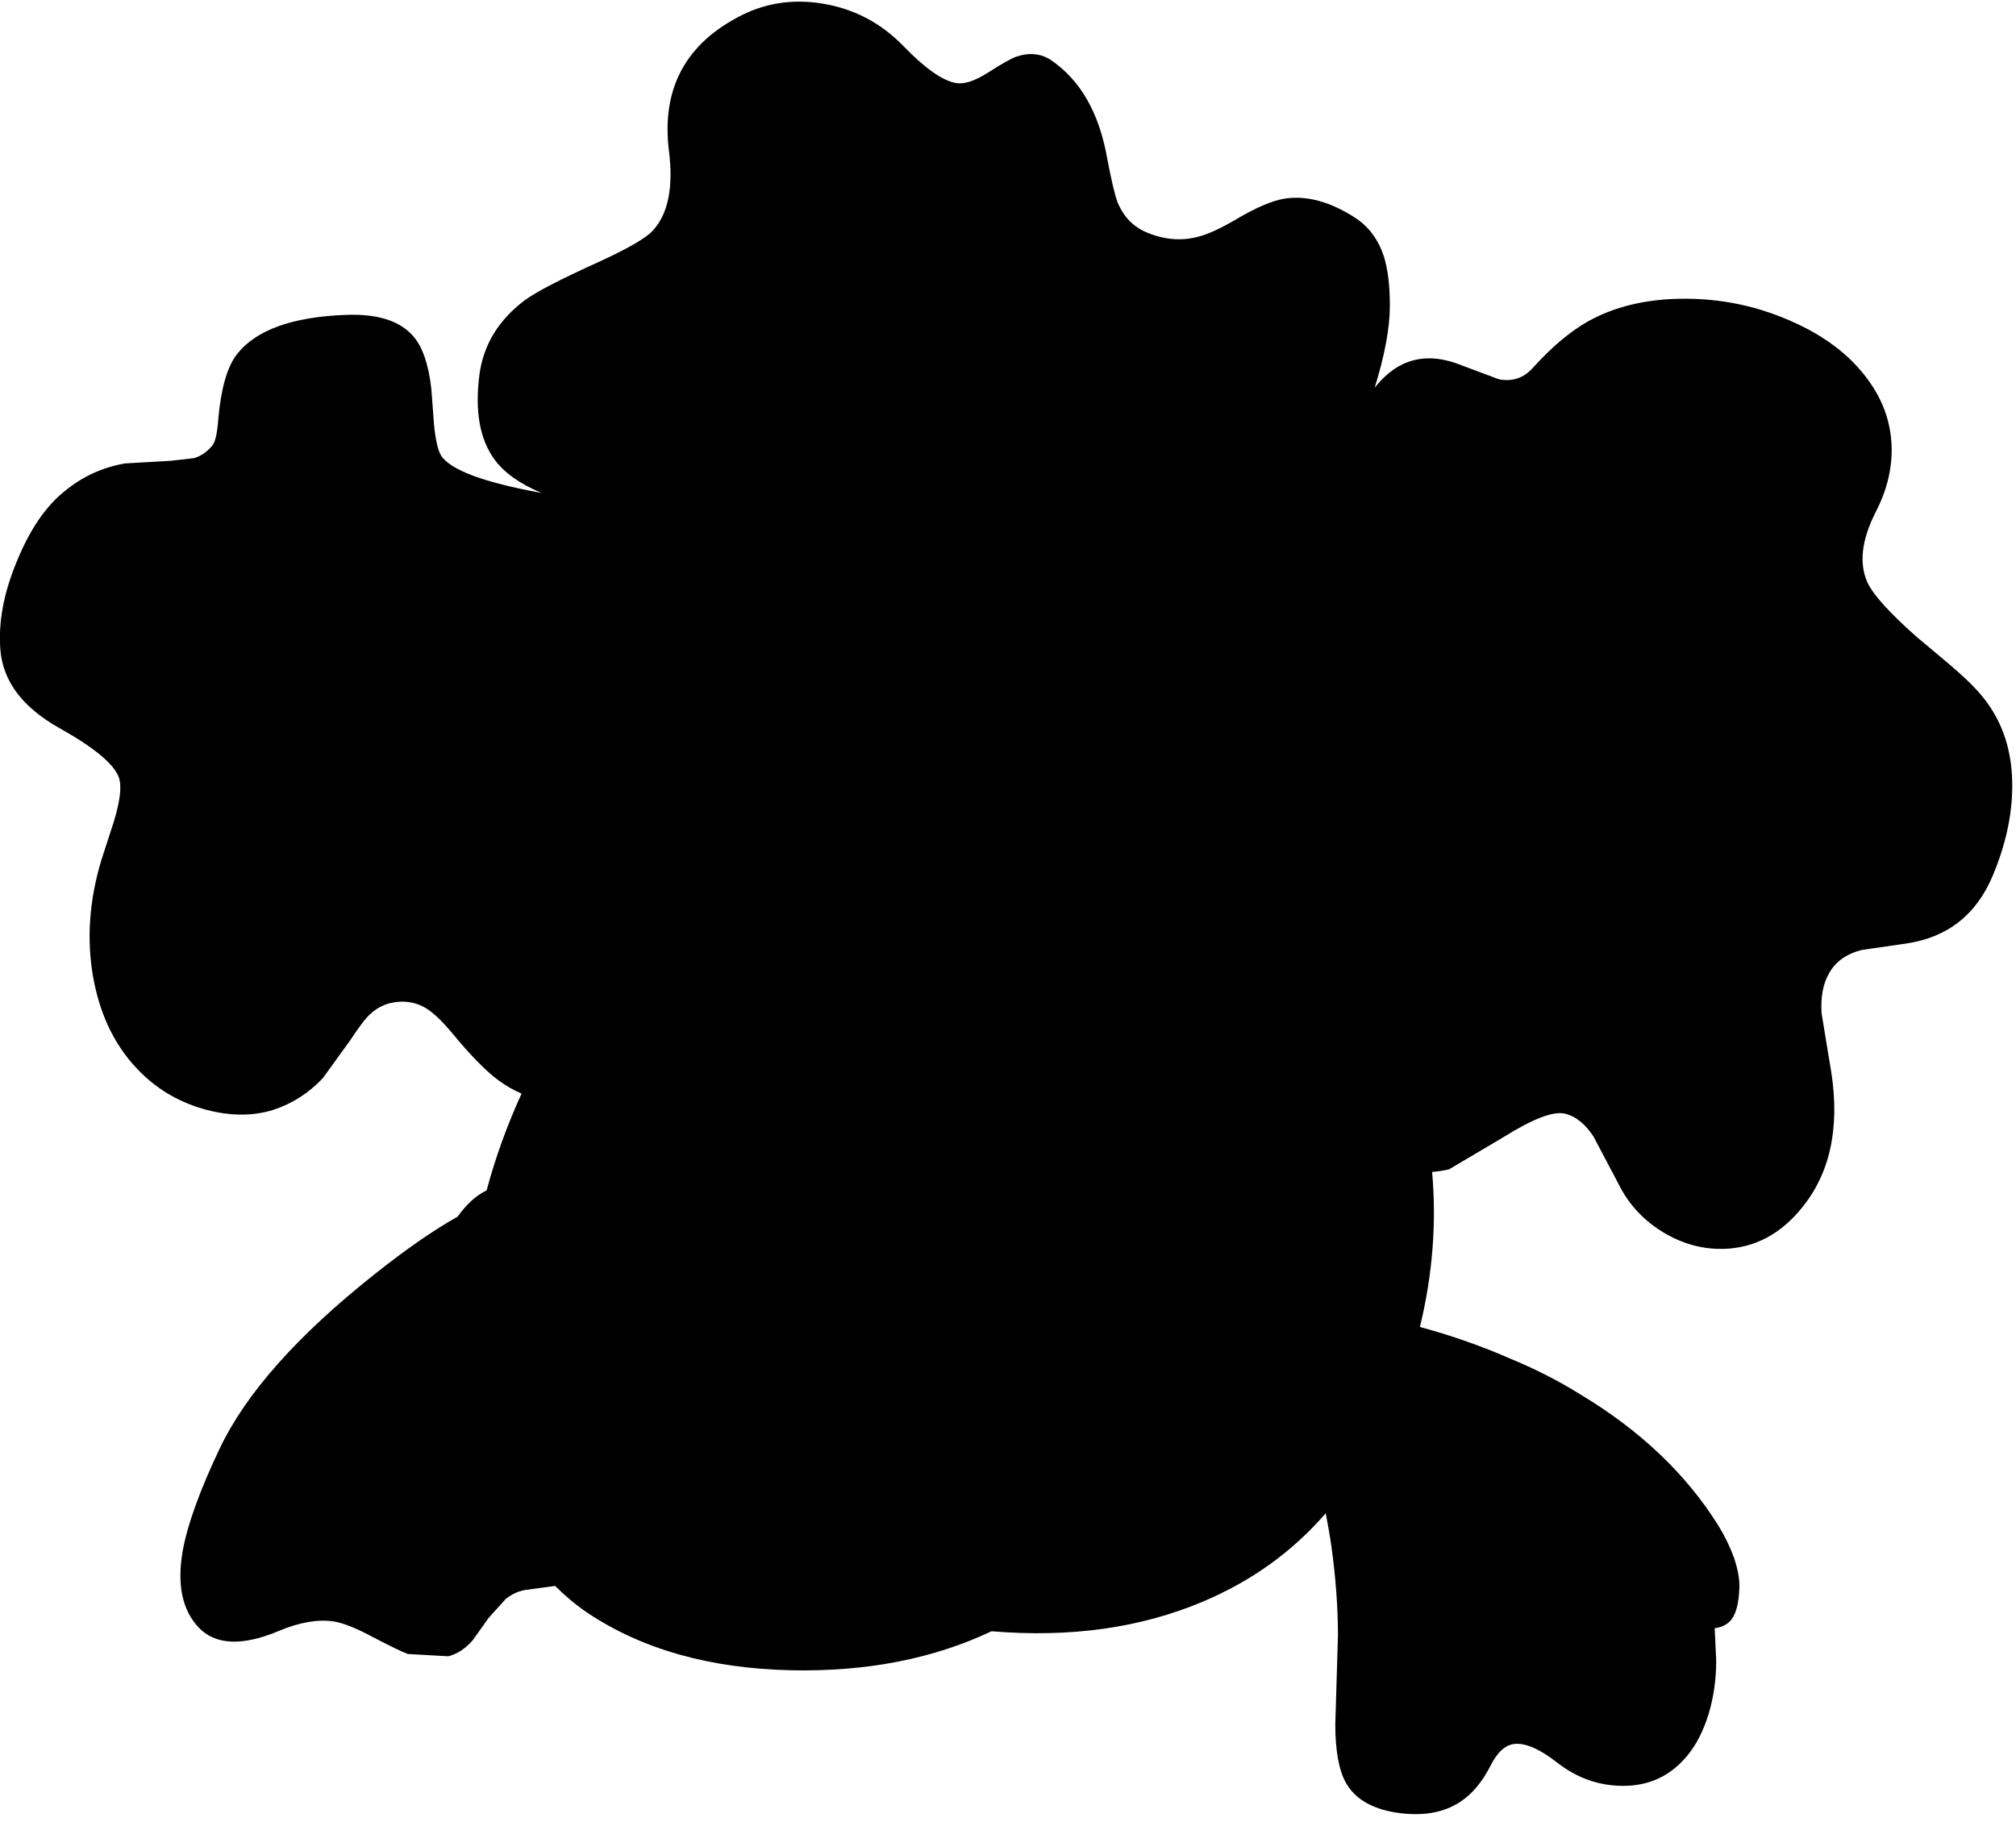<?xml version="1.0" encoding="utf-8"?>
<!-- Generator: Adobe Illustrator 16.0.0, SVG Export Plug-In . SVG Version: 6.00 Build 0)  -->
<!DOCTYPE svg PUBLIC "-//W3C//DTD SVG 1.1//EN" "http://www.w3.org/Graphics/SVG/1.1/DTD/svg11.dtd">
<svg version="1.1" id="图层_1" xmlns="http://www.w3.org/2000/svg" xmlns:xlink="http://www.w3.org/1999/xlink" x="0px" y="0px"
	 width="266px" height="241px" viewBox="0 0 266 241" enable-background="new 0 0 266 241" xml:space="preserve">
<path d="M261.6,91.97c-0.967-1.2-2.434-2.634-4.401-4.301l-4.351-3.651c-3.567-3.167-5.718-5.551-6.451-7.151
	c-1.134-2.534-0.768-5.635,1.1-9.302c1.4-2.701,2.102-5.451,2.102-8.252c-0.034-2.967-0.851-5.701-2.451-8.201
	c-2.4-3.768-6.102-6.718-11.102-8.852c-4.835-2.1-9.952-3.034-15.354-2.8c-4.268,0.2-7.984,1.184-11.152,2.951
	c-2.367,1.333-4.801,3.384-7.301,6.151c-1.2,1.333-2.684,1.834-4.451,1.5l-4.951-1.851c-4.601-1.867-8.418-0.883-11.451,2.951
	c1.333-4.301,2-7.918,2-10.852c0-2.634-0.268-4.801-0.801-6.501c-0.732-2.2-1.983-3.884-3.75-5.051
	c-3.301-2.134-6.401-2.984-9.303-2.55c-1.666,0.267-3.816,1.184-6.451,2.75c-2.1,1.233-3.783,2-5.051,2.3
	c-2.166,0.567-4.384,0.383-6.65-0.55c-1.801-0.733-3.102-2.05-3.9-3.951c-0.367-0.933-0.834-2.9-1.4-5.901
	c-1.067-6.001-3.551-10.319-7.452-12.953c-1.333-0.867-2.867-1-4.601-0.4c-0.7,0.267-1.934,0.967-3.701,2.101
	c-1.734,1.1-3.134,1.55-4.201,1.35c-1.767-0.3-4.101-1.951-7.001-4.951c-2.834-2.9-6.218-4.717-10.152-5.451
	s-7.602-0.267-11.002,1.4c-7.501,3.734-10.735,9.735-9.702,18.003c0.6,4.801-0.117,8.302-2.15,10.502
	c-0.934,1-3.334,2.384-7.201,4.151c-4.935,2.234-8.152,3.901-9.652,5.001c-3.467,2.601-5.468,5.868-6.001,9.802
	c-0.633,4.834,0.034,8.585,2,11.252c1.267,1.733,3.334,3.2,6.201,4.4c-7.701-1.4-12.135-3.067-13.302-5
	c-0.4-0.7-0.7-2.051-0.9-4.051l-0.35-4.701c-0.367-3.234-1.167-5.551-2.4-6.951c-1.767-2.034-4.734-2.967-8.902-2.8
	c-7.068,0.267-11.852,2-14.353,5.201c-1.267,1.634-2.083,4.451-2.45,8.452c-0.133,1.934-0.4,3.134-0.8,3.601
	c-0.7,0.833-1.5,1.384-2.4,1.65l-3.051,0.35l-6.051,0.35c-2.934,0.5-5.567,1.7-7.901,3.601c-2.534,2-4.651,5.084-6.351,9.252
	c-1.767,4.201-2.5,8.135-2.2,11.802C0.417,89.953,3,93.37,7.802,96.07c4.534,2.534,7.151,4.685,7.851,6.452
	c0.5,1.3,0.15,3.701-1.05,7.201l-1.201,3.701c-1.633,5.368-2,10.568-1.1,15.604c0.934,5.167,3.034,9.352,6.301,12.552
	c2.4,2.367,5.284,4.001,8.652,4.901c3.2,0.833,6.134,0.833,8.801,0c2.534-0.834,4.718-2.234,6.551-4.201l3.651-5.051
	c1.133-1.734,2-2.867,2.601-3.4c1-0.934,2.2-1.467,3.601-1.601s2.684,0.167,3.851,0.899c0.934,0.601,2.017,1.635,3.251,3.102
	c2.434,2.967,4.5,5.084,6.201,6.351c0.955,0.699,1.974,1.281,3.053,1.758c-1.915,4.192-3.452,8.45-4.61,12.773
	c-1.37,0.646-2.645,1.811-3.828,3.464c-3.21,1.81-6.861,4.337-10.968,7.609c-10.135,8.035-16.937,15.687-20.404,22.955
	c-2.634,5.534-4.267,10.052-4.901,13.553c-0.767,4.434-0.066,7.801,2.101,10.102c2.234,2.334,5.768,2.484,10.602,0.45
	c2.7-1.134,5.101-1.551,7.201-1.251c1.267,0.201,2.984,0.884,5.151,2.051c2.301,1.2,3.851,1.951,4.651,2.25l5.351,0.301
	c1.167-0.301,2.234-1,3.201-2.101l2.101-2.95l2.25-2.501c0.9-0.733,1.9-1.149,3.001-1.25l3.522-0.482
	c1.301,1.289,2.687,2.46,4.179,3.483c7.235,4.867,16.236,7.418,27.005,7.65c9.935,0.201,18.737-1.517,26.405-5.15
	c10.369,0.867,19.654-0.434,27.855-3.9c6.447-2.712,11.859-6.605,16.24-11.678c0.283,1.456,0.545,2.939,0.764,4.477
	c0.566,4.1,0.85,8.001,0.85,11.701l-0.35,11.652c0,3.501,0.467,6.085,1.4,7.752c1.166,2.066,3.316,3.367,6.451,3.9
	c3.5,0.566,6.385,0.1,8.651-1.4c1.567-1.033,2.9-2.634,4.001-4.801c0.8-1.566,1.699-2.483,2.7-2.75c1.5-0.4,3.534,0.4,6.101,2.4
	c2.602,2.033,5.502,3.051,8.702,3.051c3.435,0,6.251-1.334,8.452-4.001c1.199-1.468,2.133-3.301,2.8-5.501
	c0.667-2.201,1-4.551,1-7.052l-0.2-4.251c1-0.133,1.751-0.533,2.251-1.2c0.601-0.833,0.934-2.184,1-4.05
	c0.067-1.102-0.167-2.451-0.7-4.051c-0.533-1.468-1.233-2.901-2.1-4.301c-4.263-6.806-10.347-12.567-18.235-17.293
	c-2.879-1.799-6.008-3.383-9.373-4.763c-0.465-0.2-0.924-0.404-1.397-0.599c-3.439-1.414-6.887-2.573-10.343-3.504
	c0.013-0.05,0.028-0.098,0.04-0.147c1.655-6.882,2.164-13.651,1.572-20.313c0.725-0.063,1.462-0.162,2.229-0.34l7.102-4.201
	c3.934-2.467,6.668-3.518,8.201-3.15c1.4,0.333,2.65,1.333,3.752,3l3.3,6.252c1.367,2.767,3.417,4.95,6.151,6.551
	c2.701,1.566,5.534,2.233,8.502,2c4-0.333,7.385-2.384,10.151-6.15c3.468-4.734,4.484-10.902,3.051-18.504l-1.05-6.401
	c-0.134-2.167,0.199-3.935,1-5.301c0.867-1.534,2.301-2.551,4.301-3.051l5.852-0.851c5.467-0.8,9.284-3.8,11.451-9.001
	c1.668-4.001,2.518-7.852,2.551-11.552C265.566,99.238,264.267,95.237,261.6,91.97z"/>
</svg>
